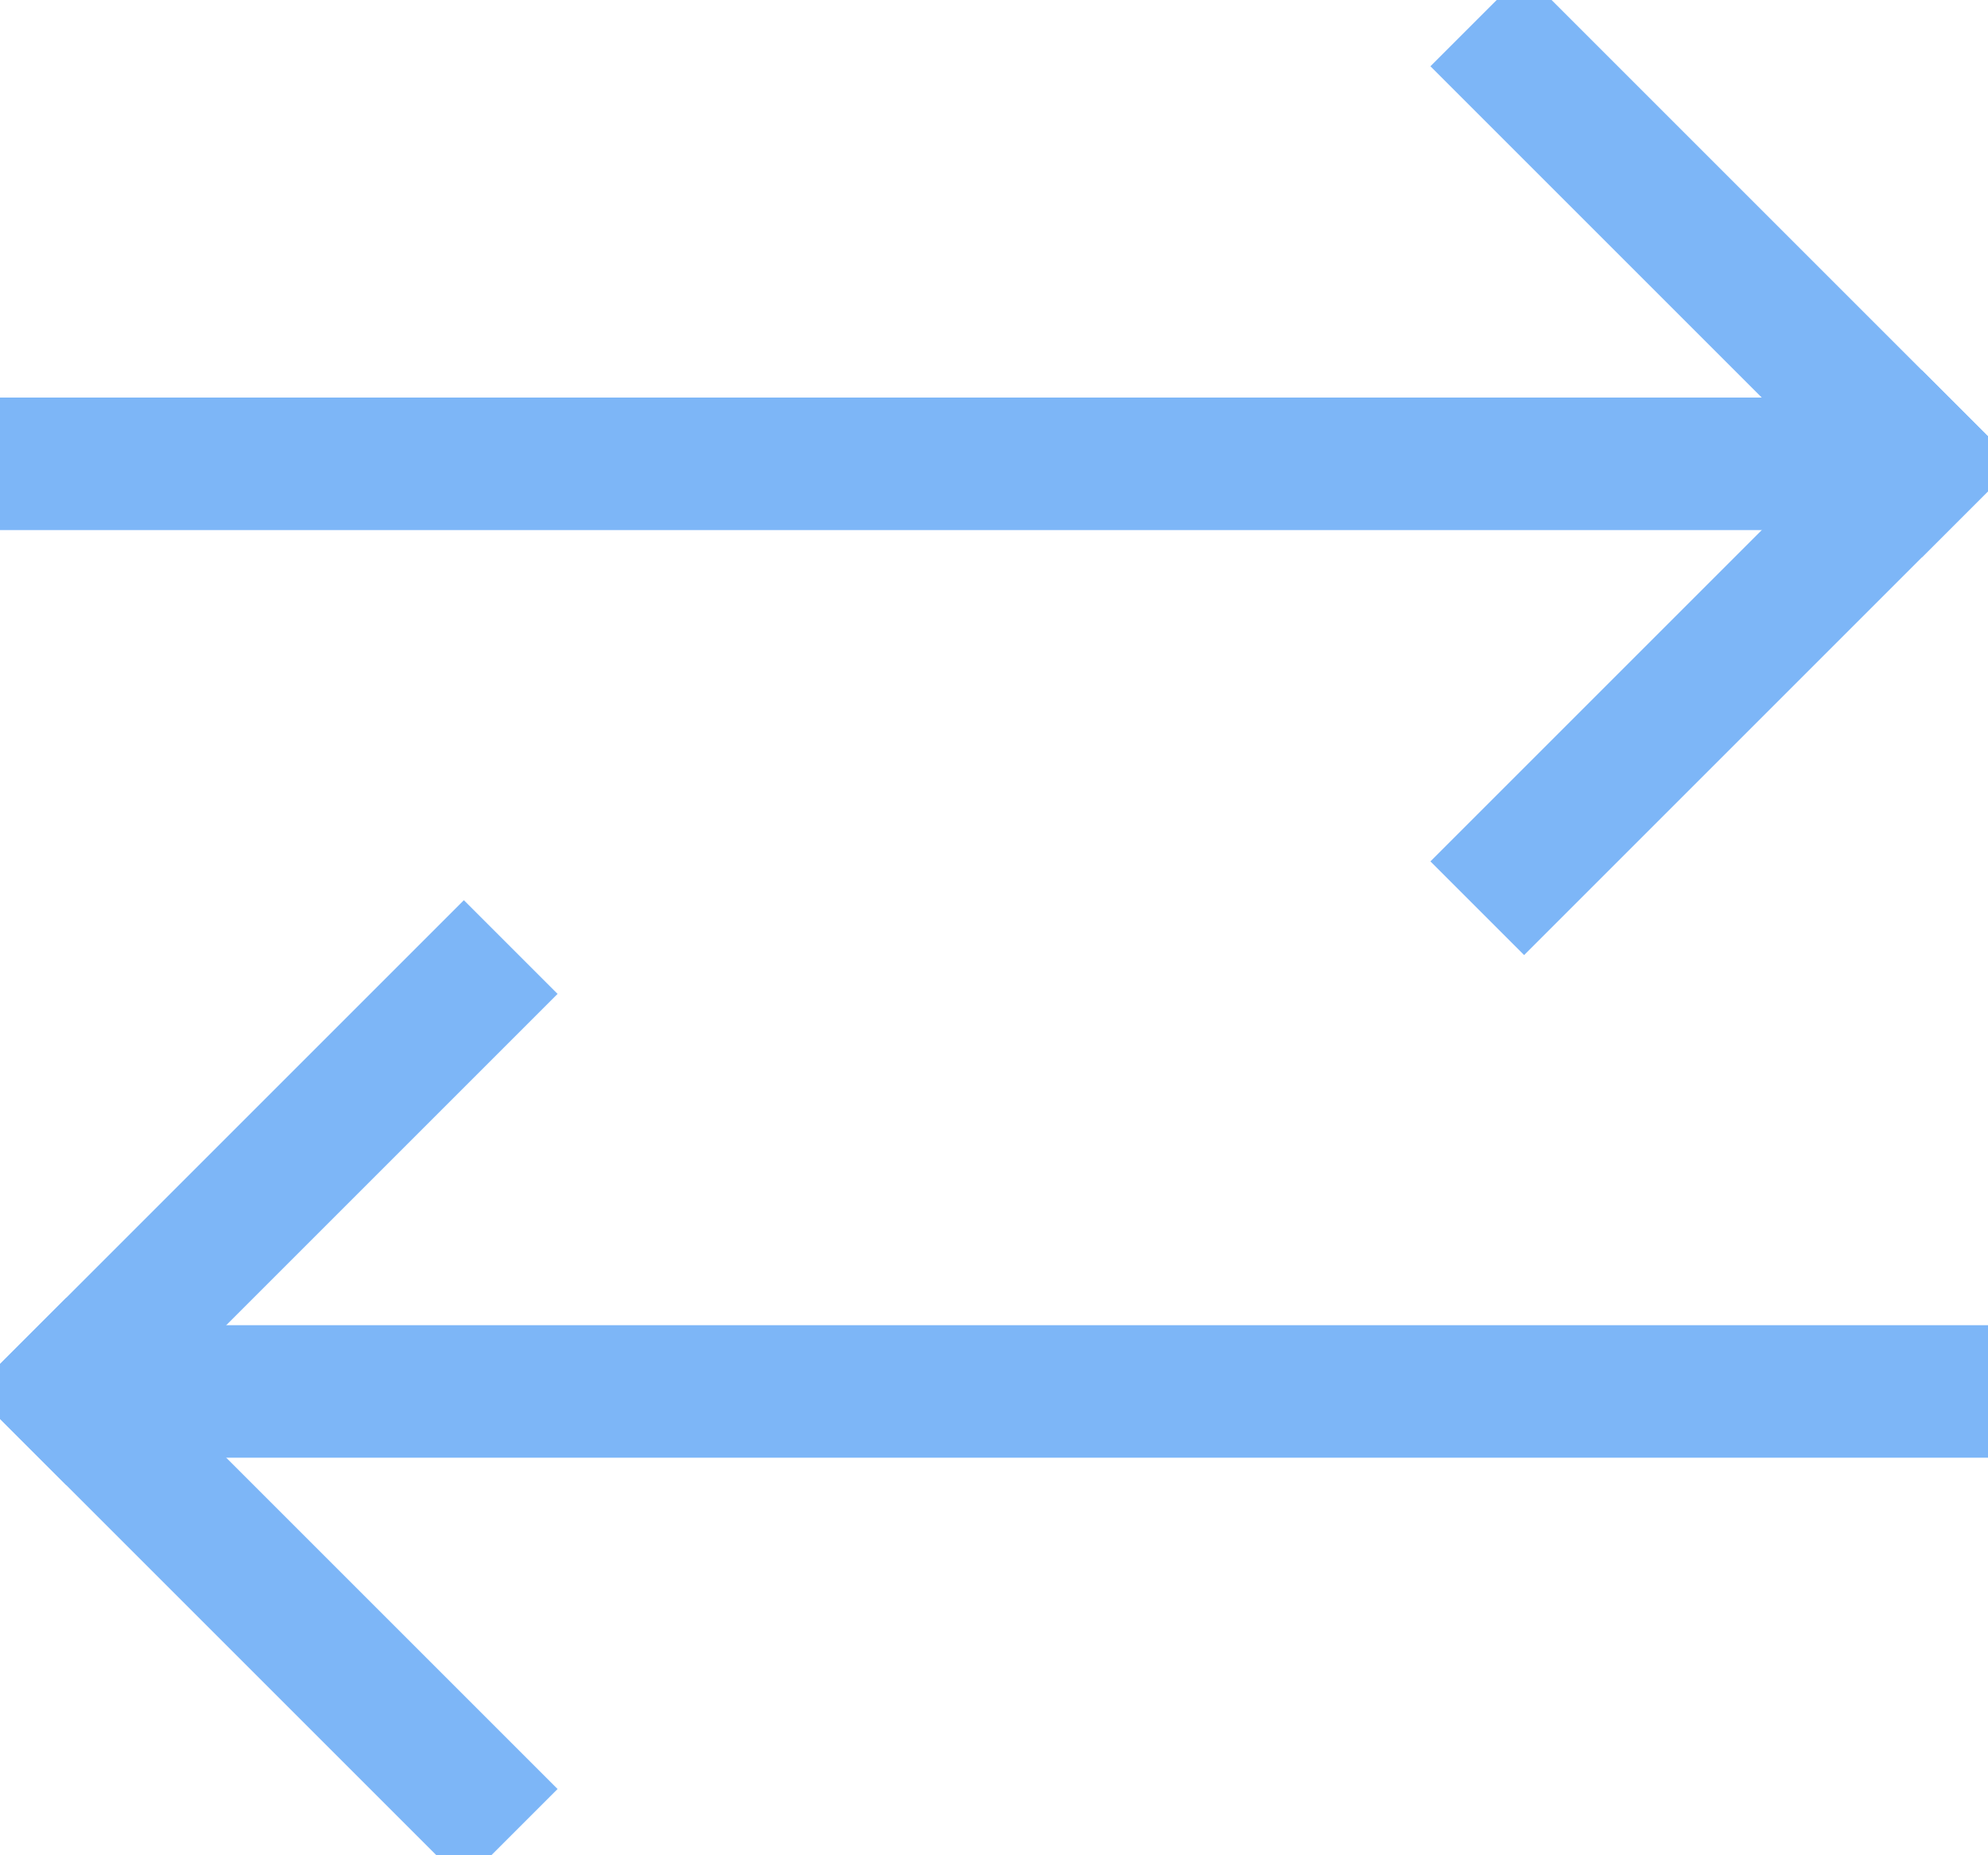 <?xml version="1.0" encoding="UTF-8" standalone="no"?>
<svg width="15px" height="14px" version="1.1" xmlns="http://www.w3.org/2000/svg" xmlns:xlink="http://www.w3.org/1999/xlink">
    <g id="Page-1" stroke="none" stroke-width="1" fill="none" fill-rule="evenodd" stroke-linecap="square">
        <g id="Group-2" transform="translate(7.5, 7) scale(-1, 1) translate(-7.5, -7) " stroke="#7DB6F7">
            <g id="Group">
                <path d="M1.5,3.5 L14.5,3.5" id="Line"></path>
                <path d="M3.5,0.5 L0.5,3.5" id="Line"></path>
                <path d="M3.5,6.5 L0.5,3.5" id="Line"></path>
            </g>
            <g id="Group" transform="translate(7.5, 10.5) rotate(-180) translate(-7.5, -10.5) translate(-0, 7)">
                <path d="M1.223,3.5 L14.5,3.5" id="Line"></path>
                <path d="M3.5,0.5 L0.5,3.5" id="Line"></path>
                <path d="M3.5,6.5 L0.5,3.5" id="Line"></path>
            </g>
        </g>
    </g>
</svg>